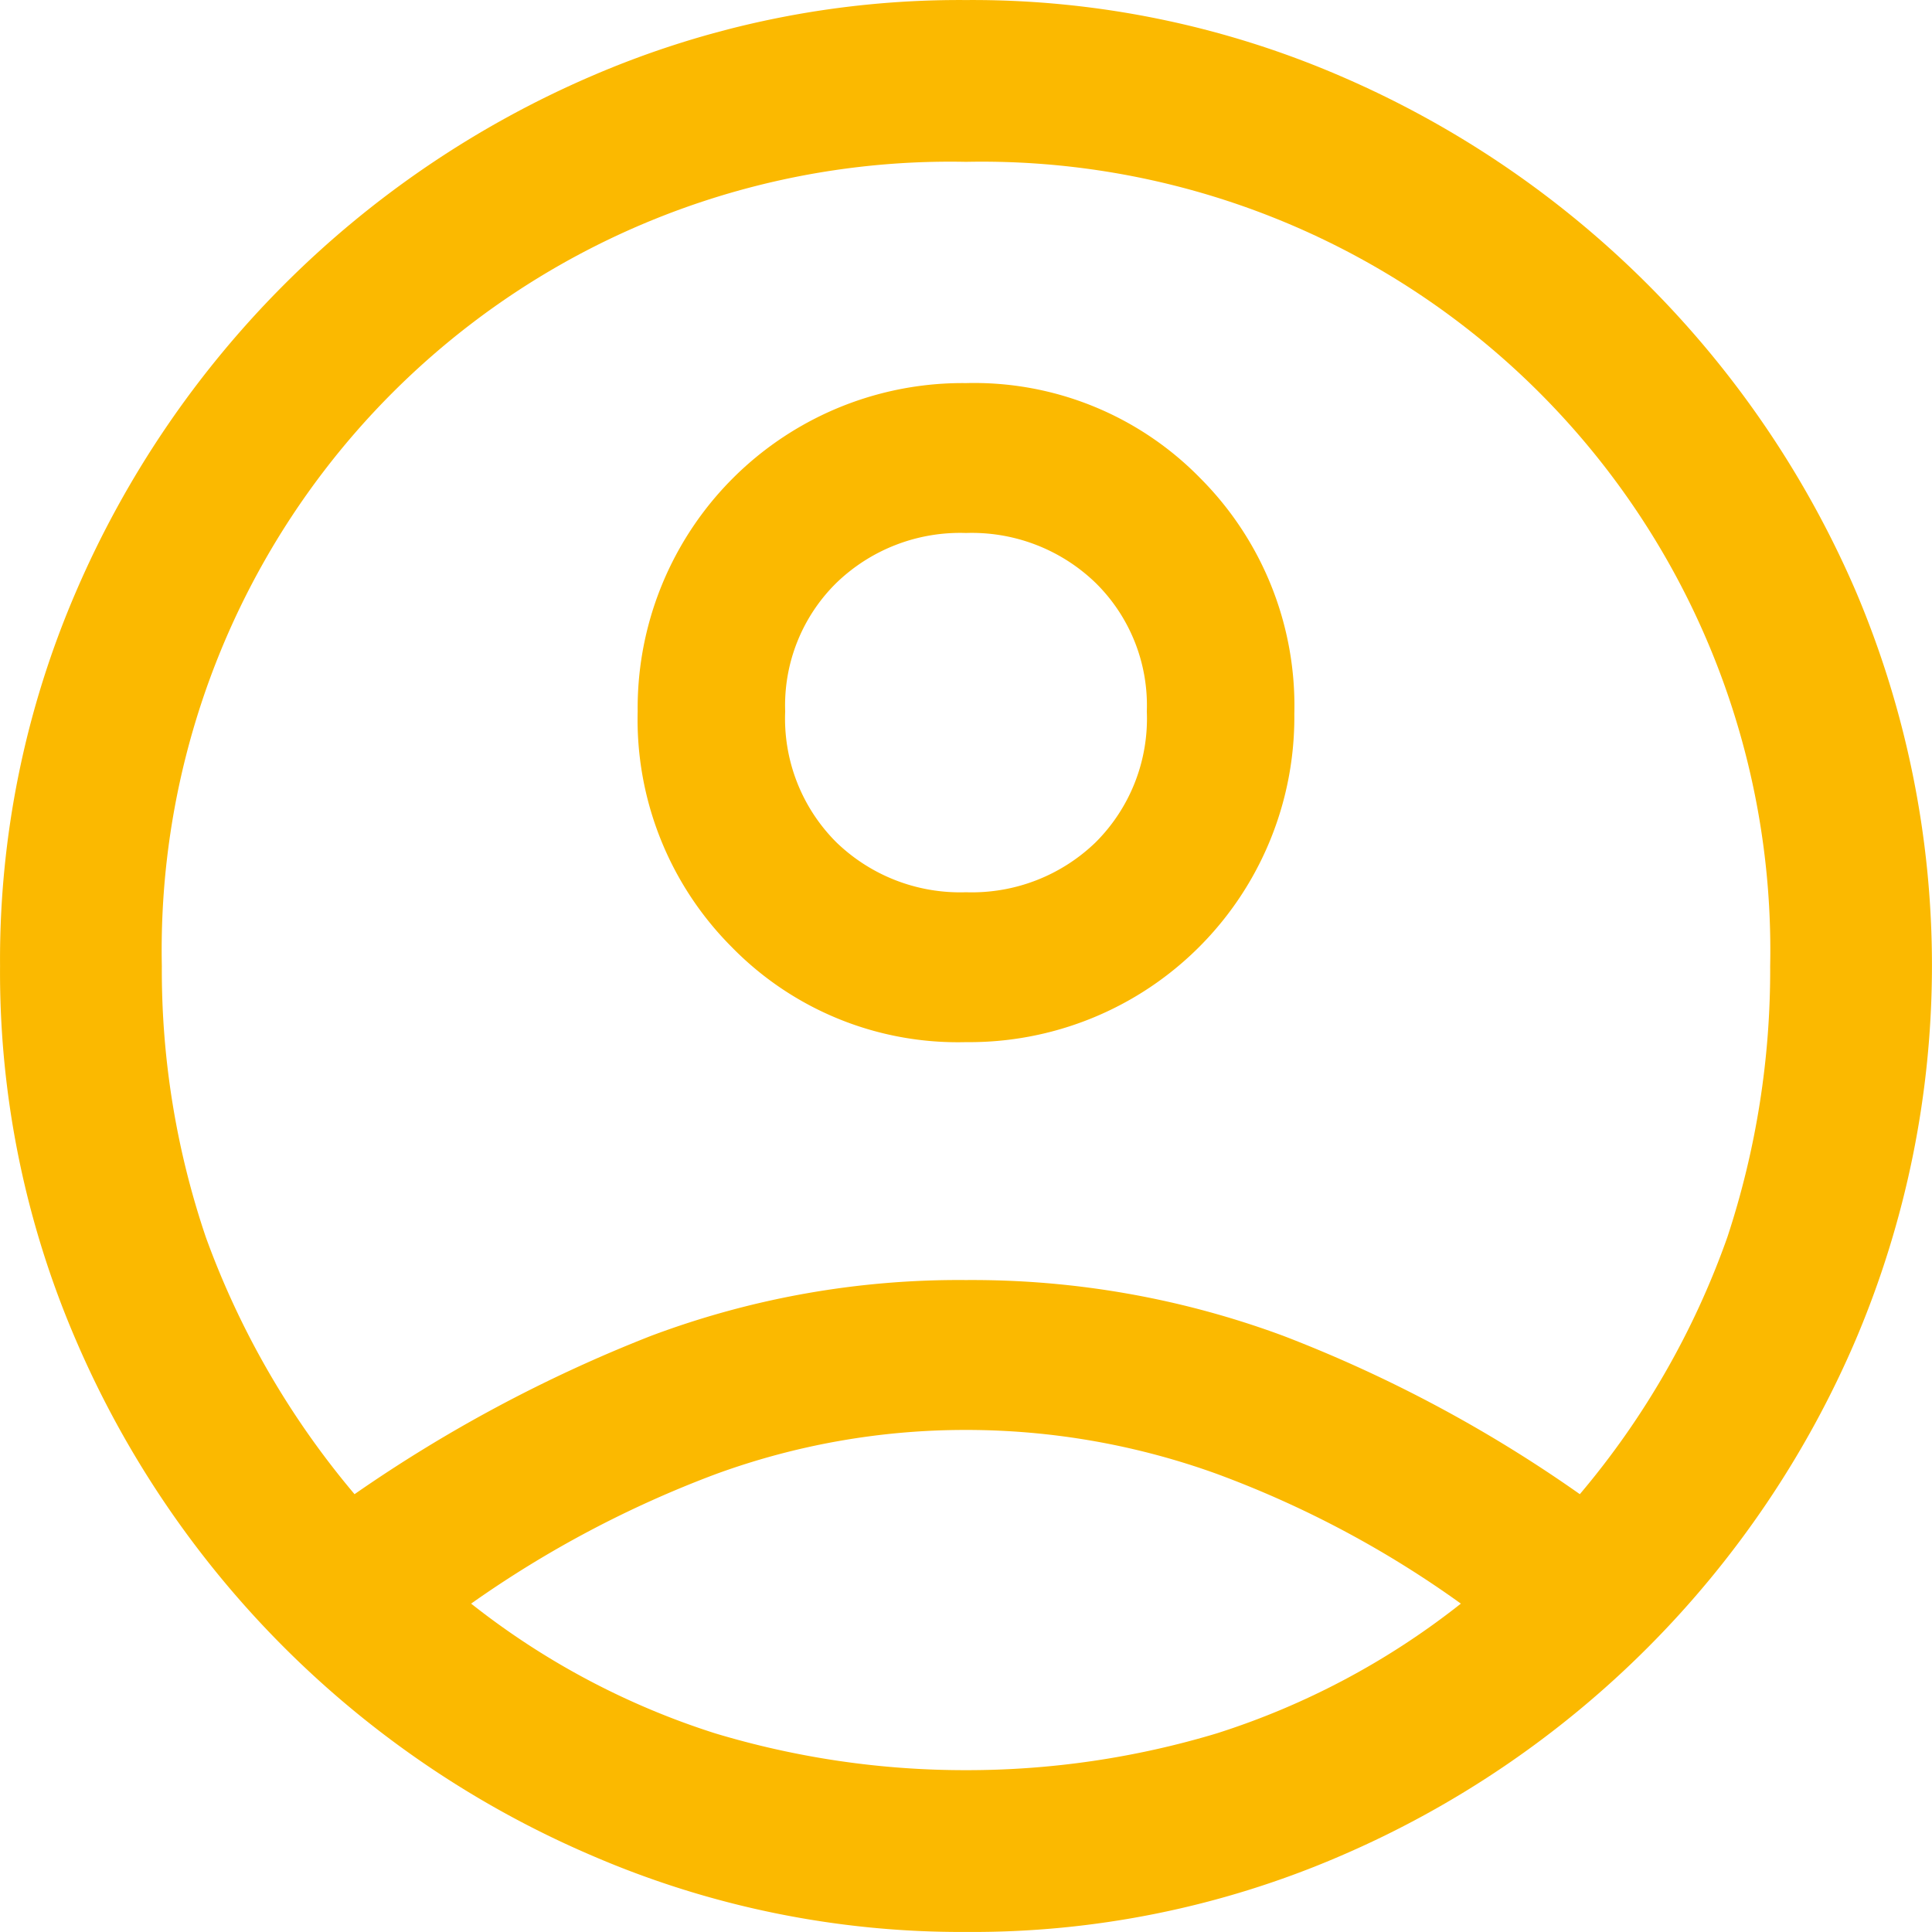 <svg xmlns="http://www.w3.org/2000/svg" width="40.602" height="40.602" viewBox="0 0 40.602 40.602">
  <defs>
    <style>
      .cls-1 {
        fill: #fbb900;
      }
    </style>
  </defs>
  <path id="account_circle_FILL0_wght500_GRAD0_opsz48" class="cls-1" d="M11.15,35.1a30.259,30.259,0,0,1,6.225-3.325A18.4,18.4,0,0,1,24,30.6a18.809,18.809,0,0,1,6.675,1.175A28.648,28.648,0,0,1,36.9,35.1,17.289,17.289,0,0,0,40,29.7a17.906,17.906,0,0,0,.9-5.7A16.57,16.57,0,0,0,24,7.1,16.57,16.57,0,0,0,7.1,24a17.465,17.465,0,0,0,.925,5.7A17.729,17.729,0,0,0,11.15,35.1ZM24,25.6a6.641,6.641,0,0,1-4.925-2A6.767,6.767,0,0,1,17.1,18.65a6.83,6.83,0,0,1,6.9-6.9,6.641,6.641,0,0,1,4.925,2A6.767,6.767,0,0,1,30.9,18.7,6.83,6.83,0,0,1,24,25.6Zm0,18.7a19.566,19.566,0,0,1-7.85-1.6A20.631,20.631,0,0,1,5.3,31.875,19.511,19.511,0,0,1,3.7,24a19.511,19.511,0,0,1,1.6-7.875A20.7,20.7,0,0,1,16.125,5.3,19.511,19.511,0,0,1,24,3.7a19.511,19.511,0,0,1,7.875,1.6A20.7,20.7,0,0,1,42.7,16.125a20.118,20.118,0,0,1,0,15.725A20.631,20.631,0,0,1,31.875,42.7,19.511,19.511,0,0,1,24,44.3Zm0-3.4a18.2,18.2,0,0,0,5.275-.775A16.154,16.154,0,0,0,34.4,37.4a21.552,21.552,0,0,0-5.125-2.725A15.492,15.492,0,0,0,24,33.75a15.282,15.282,0,0,0-5.25.925A22.691,22.691,0,0,0,13.6,37.4a16.154,16.154,0,0,0,5.125,2.725A18.2,18.2,0,0,0,24,40.9Zm0-18.45a3.74,3.74,0,0,0,2.725-1.05A3.672,3.672,0,0,0,27.8,18.65a3.61,3.61,0,0,0-1.075-2.7A3.74,3.74,0,0,0,24,14.9a3.74,3.74,0,0,0-2.725,1.05,3.61,3.61,0,0,0-1.075,2.7,3.672,3.672,0,0,0,1.075,2.75A3.74,3.74,0,0,0,24,22.45Zm0-3.8Zm0,18.7Z" transform="translate(-3.699 -3.699)"/>
</svg>
